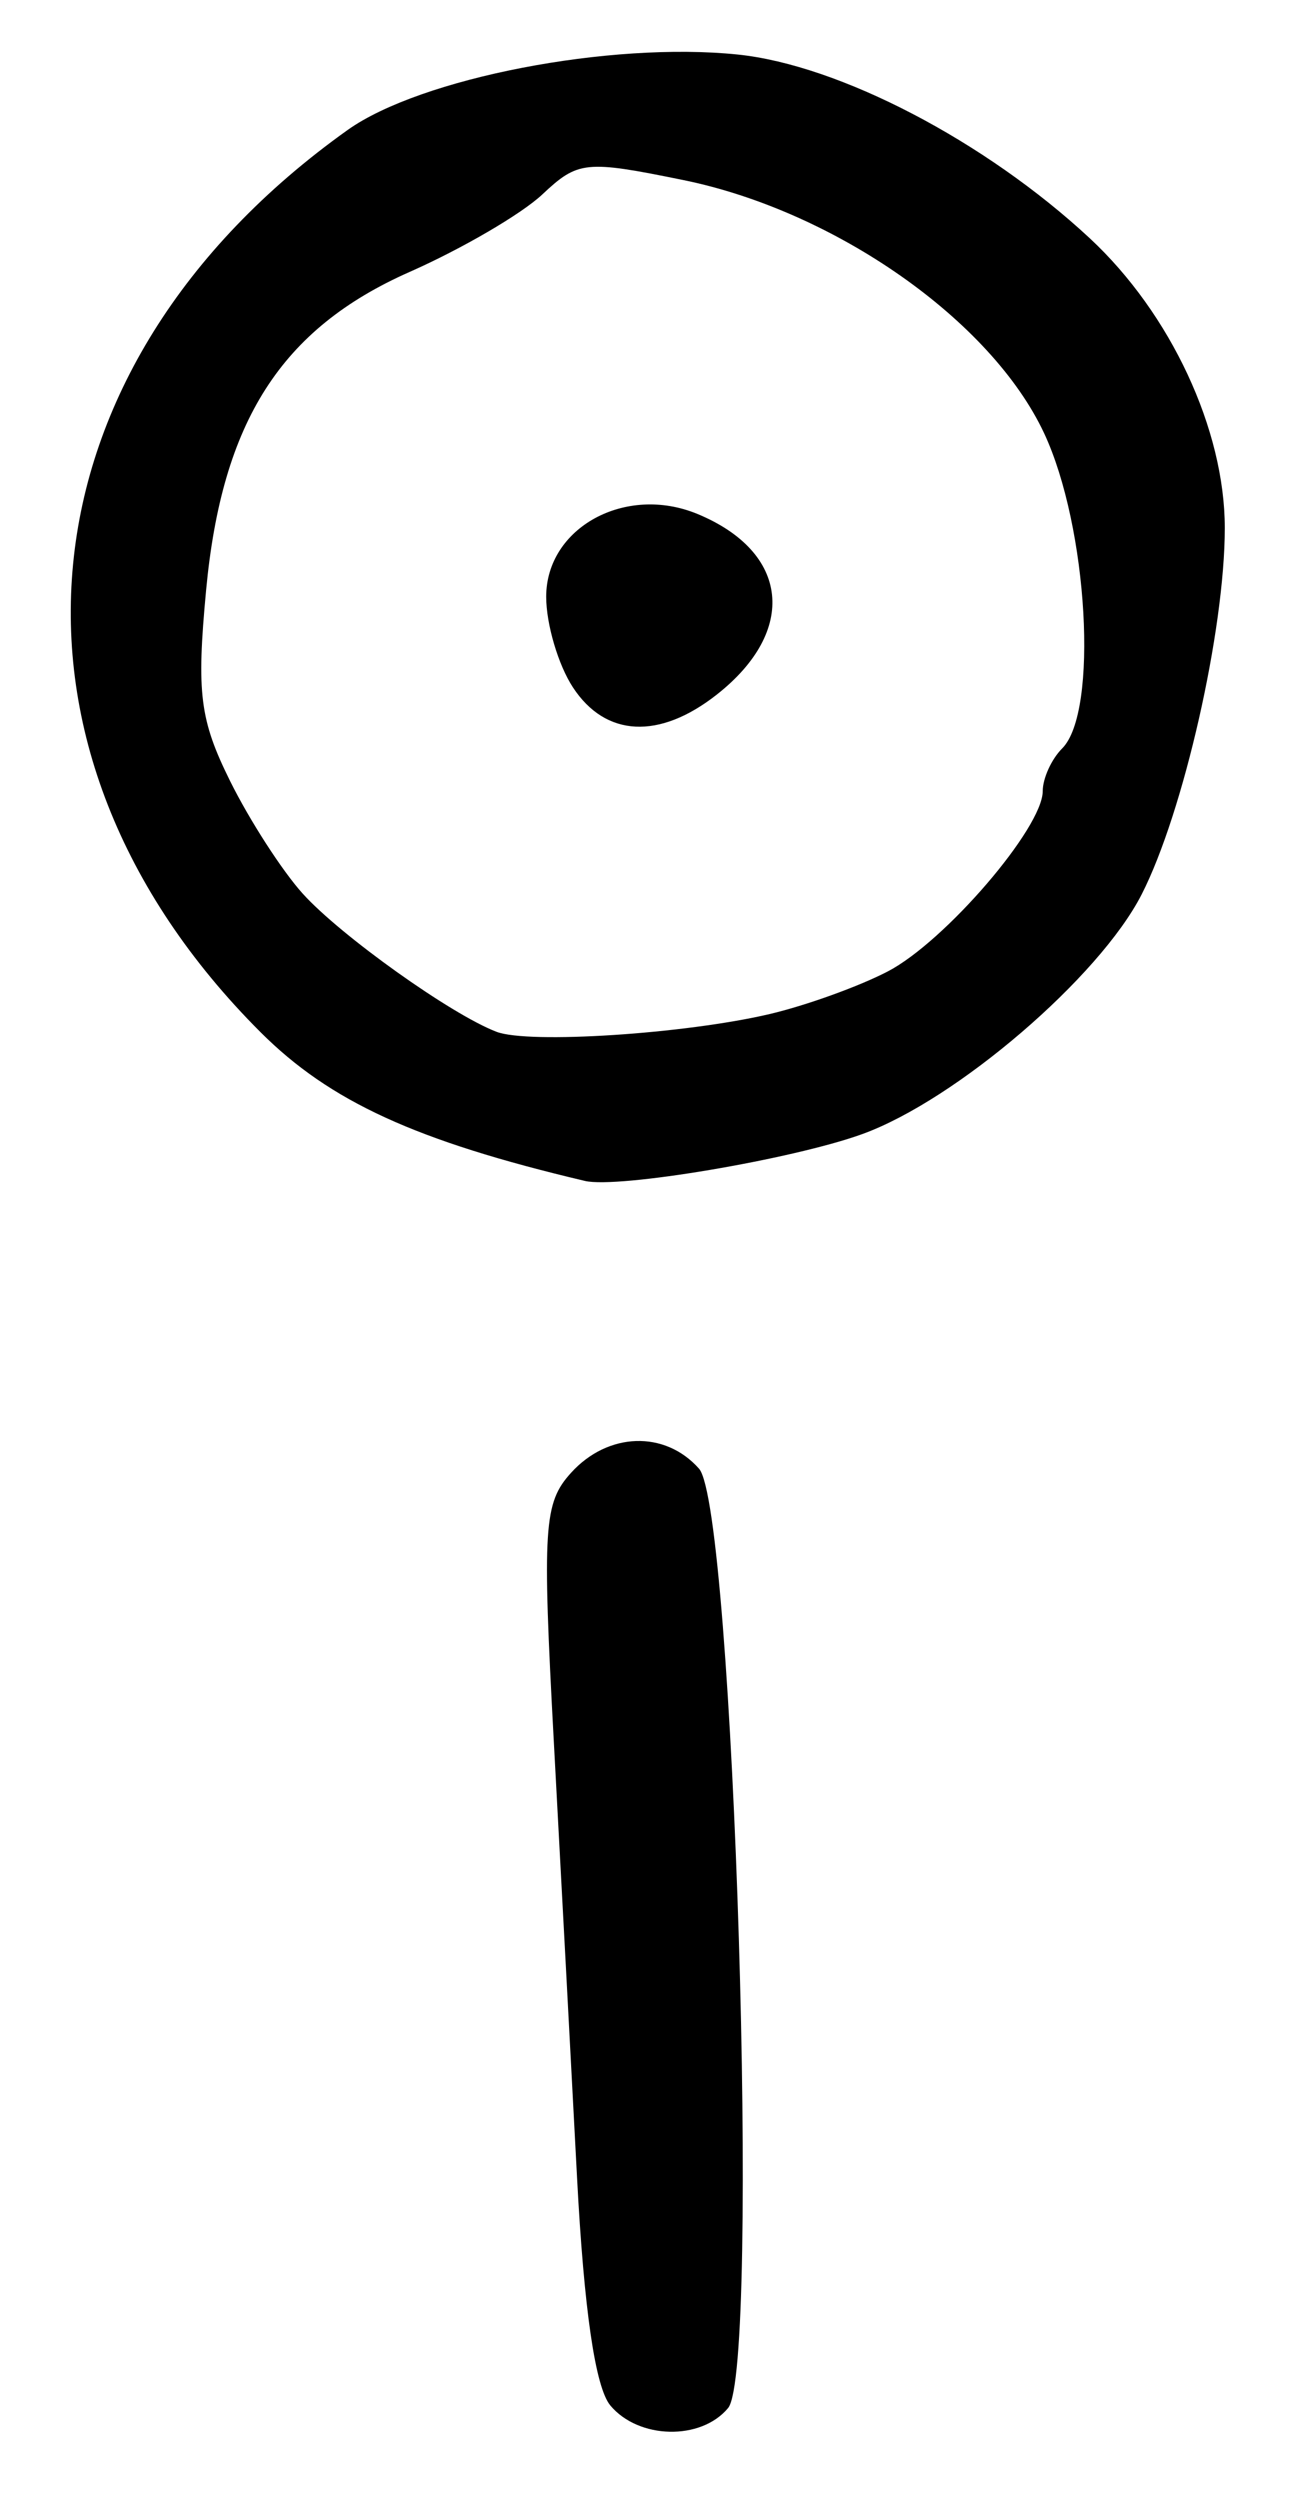 <?xml version="1.0" encoding="UTF-8" standalone="no"?>
<!-- Created with Inkscape (http://www.inkscape.org/) -->

<svg
   version="1.1"
   id="svg95"
   width="104"
   height="201.333"
   viewBox="0 0 104 201.333"
   xmlns="http://www.w3.org/2000/svg"
   xmlns:svg="http://www.w3.org/2000/svg">
  <defs
     id="defs99" />
  <g
     id="g101">
    <path
       style="fill:#000000;stroke-width:1.333"
       d="m 49.163,193.802 c -1.205,-1.447 -2.119,-7.711 -2.676,-18.333 -0.465,-8.874 -1.308,-24.686 -1.872,-35.137 -0.935,-17.317 -0.812,-19.238 1.386,-21.667 2.975,-3.287 7.571,-3.435 10.313,-0.331 2.811,3.182 4.956,72.529 2.34,75.681 -2.189,2.638 -7.213,2.525 -9.492,-0.212 z M 47.114,95.146 C 33.496,91.924 26.571,88.747 20.979,83.155 -1.799,60.376 1.174,29.605 28,10.476 33.876,6.286 49.137,3.331 59.421,4.393 c 8.2,0.846 19.952,6.979 28.365,14.801 6.517,6.06 10.881,15.422 10.881,23.346 0,8.25 -3.326,22.913 -6.696,29.519 -3.403,6.671 -14.944,16.573 -22.512,19.316 -5.601,2.03 -19.668,4.405 -22.344,3.772 z M 62,81.702 C 64.933,81.014 69.219,79.467 71.523,78.265 76.131,75.862 84,66.702 84,63.741 84,62.71 84.706,61.161 85.569,60.297 88.506,57.361 87.649,42.458 84.109,34.9 79.856,25.82 67.284,17.002 55.03,14.504 47.156,12.9 46.569,12.96 43.683,15.671 42.009,17.244 37.204,20.05 33.004,21.907 22.644,26.489 17.879,33.943 16.603,47.56 c -0.778,8.301 -0.508,10.441 1.937,15.375 1.562,3.153 4.193,7.232 5.847,9.065 3.054,3.386 11.971,9.744 15.614,11.133 2.594,0.99 15.18,0.171 22,-1.431 z M 46.153,55.38 C 44.969,53.573 44,50.288 44,48.081 c 0,-5.572 6.392,-9.071 12.188,-6.67 7.406,3.068 8.084,9.417 1.553,14.554 -4.634,3.645 -8.96,3.426 -11.588,-0.585 z"
       id="path948" />
  </g>
</svg>
